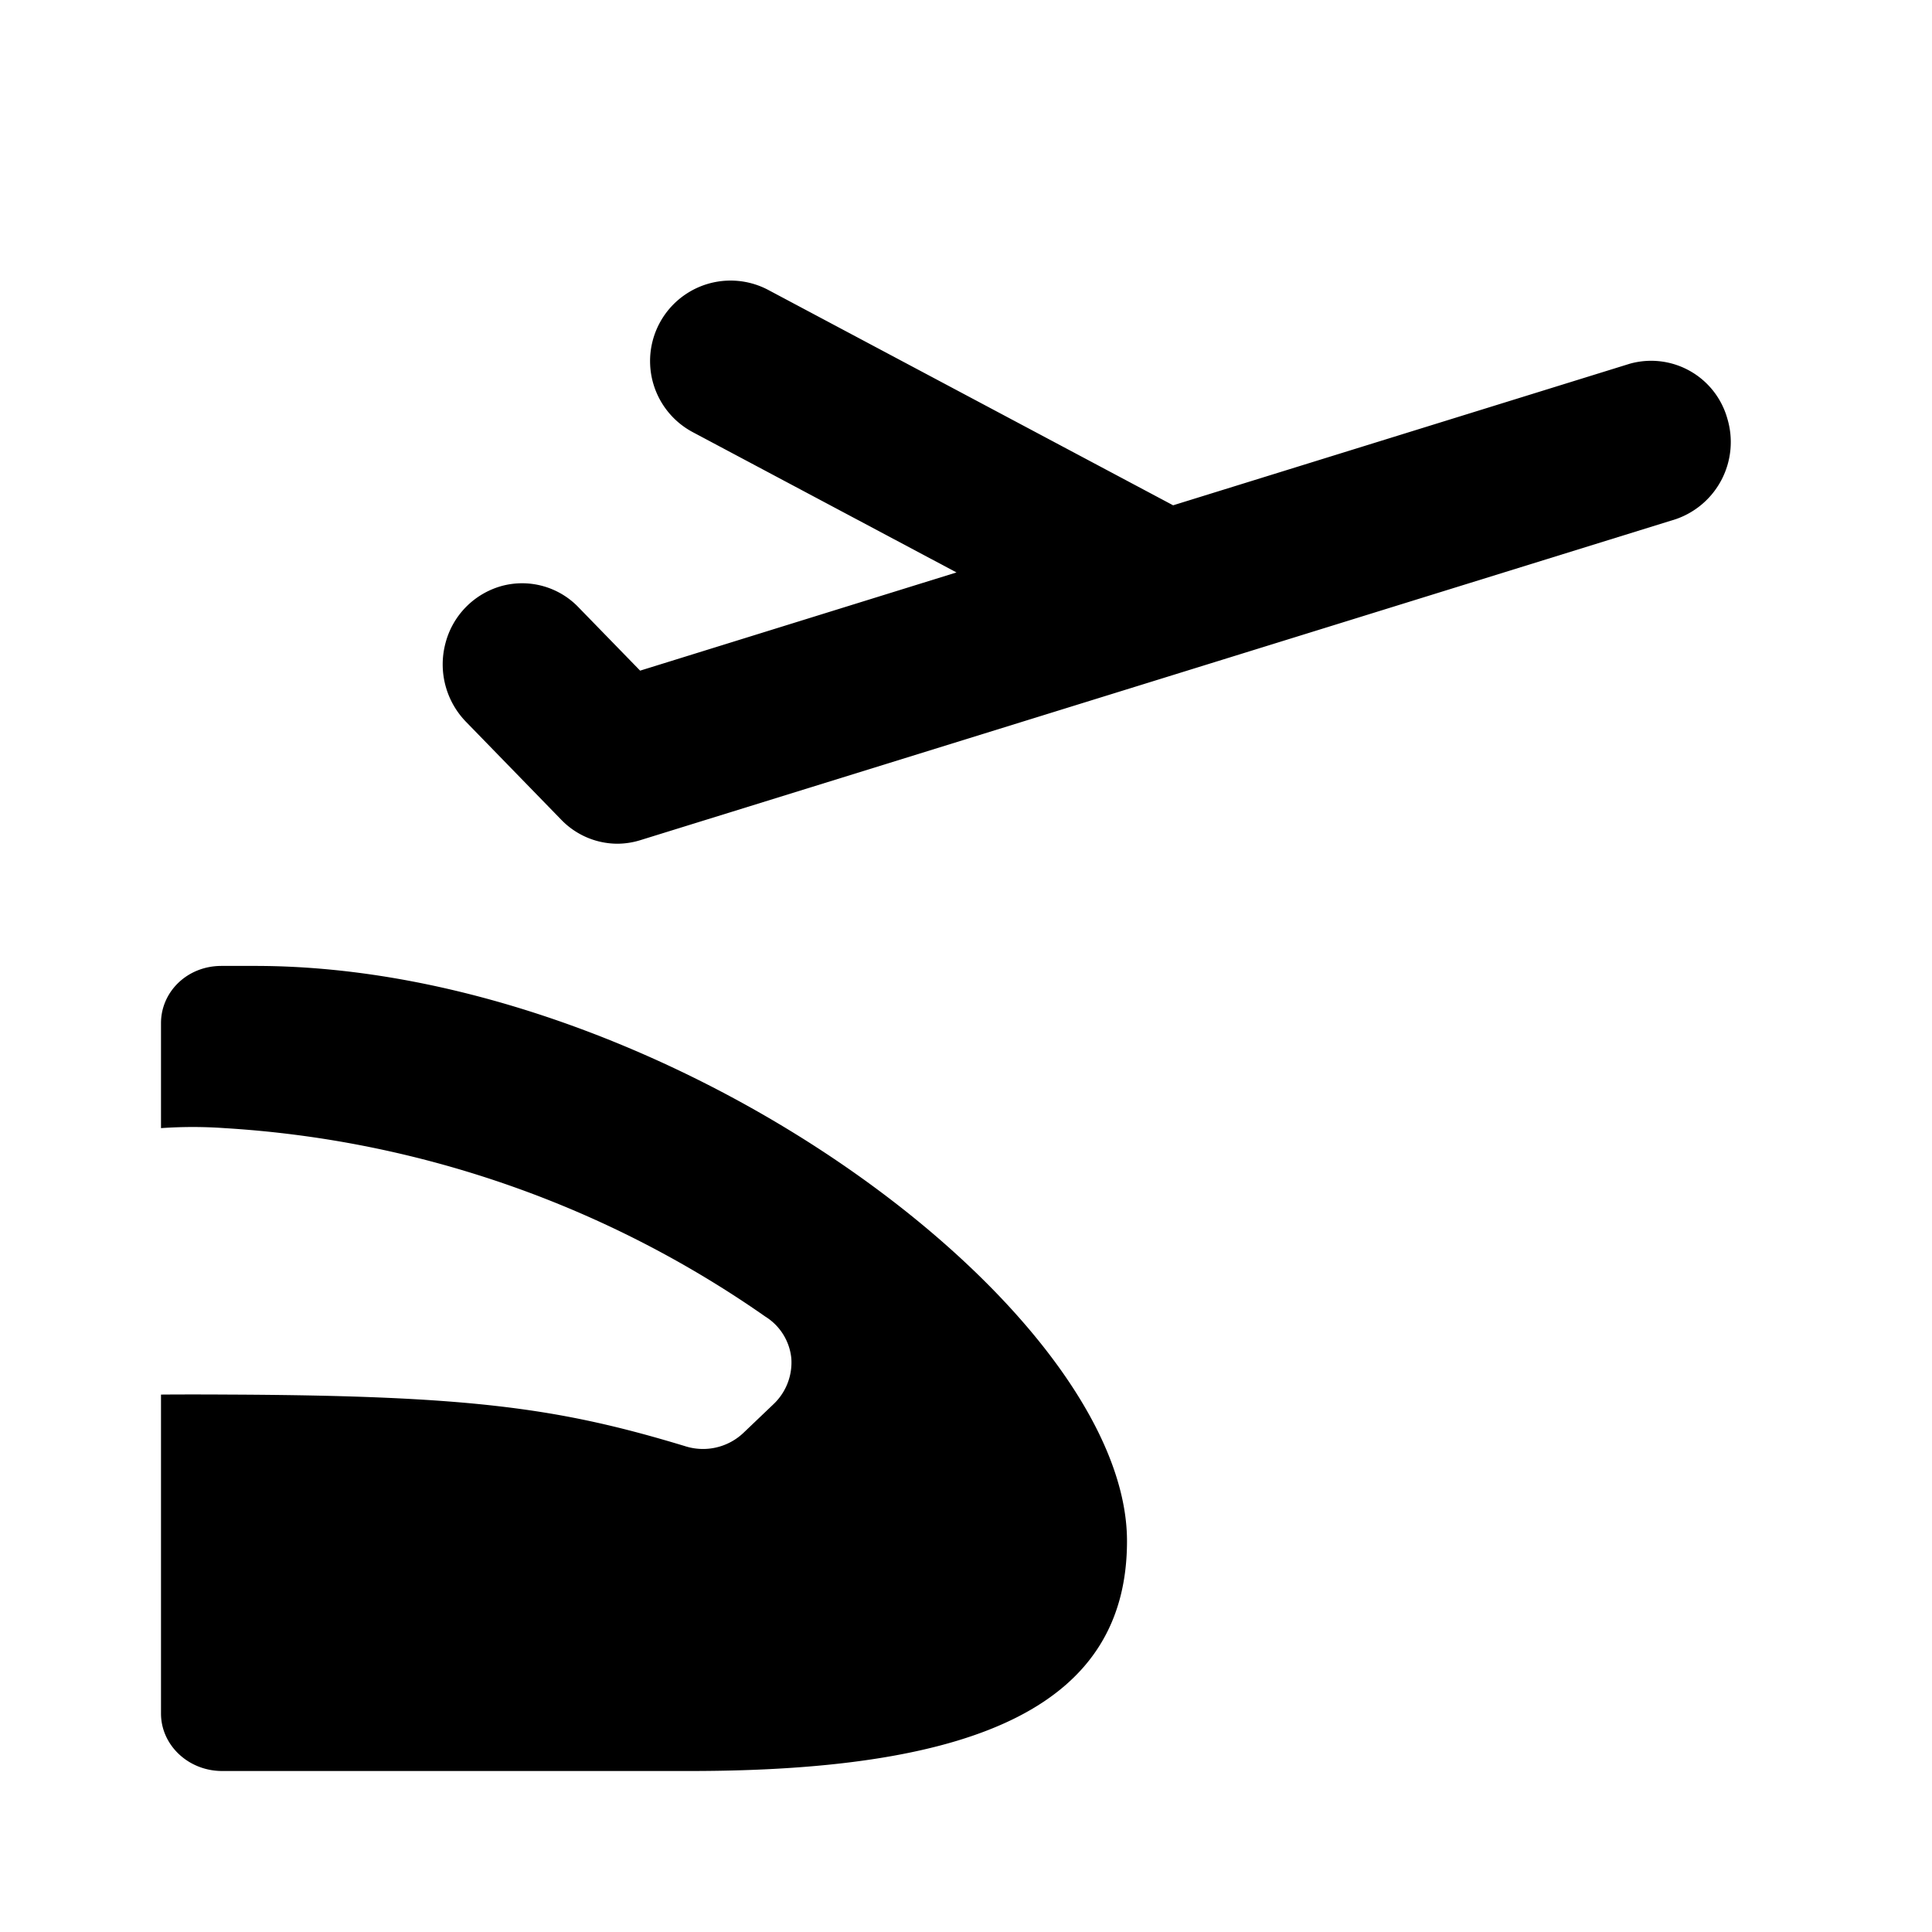 <svg id="icon" height="24" viewBox="0 0 24 24" width="24" xmlns="http://www.w3.org/2000/svg"><path d="m2 21.286v-8.576c0-.39.326-.711.75-.711h.42c5.124.001 10.83 4.273 10.83 7.144 0 2.01-1.8 2.857-5.43 2.857h-5.81c-.423 0-.76-.324-.76-.714zm0-7.272v3.31c.24-.002.525-.002.856 0 2.996.013 4.095.168 5.652.64a.73.73 0 0 0 .73-.167l.372-.355a.713.713 0 0 0 .22-.57.69.69 0 0 0 -.323-.517 13.1 13.1 0 0 0 -6.717-2.341 5.61 5.61 0 0 0 -.79 0zm7.544-10.412 5.029 2.675 5.674-1.759a.983.983 0 0 1 1.21.68 1.013 1.013 0 0 1 -.639 1.251l-12.864 3.988a.977.977 0 0 1 -.283.044.974.974 0 0 1 -.699-.298l-1.177-1.21a1.024 1.024 0 0 1 -.262-.98.997.997 0 0 1 .704-.715.971.971 0 0 1 .956.273l.759.78 3.93-1.22-3.275-1.742a1 1 0 0 1 .937-1.767z" fill="#282D37" style="fill: currentColor;fill: currentColor" fill-rule="evenodd"/></svg>
